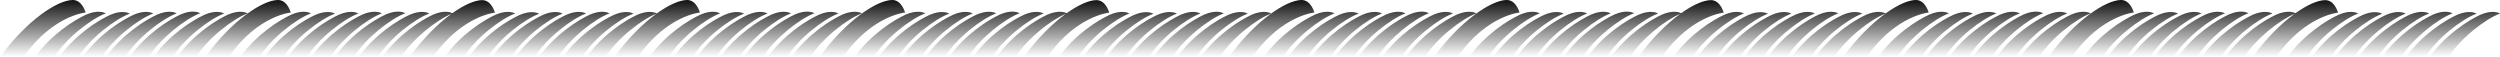 <?xml version="1.0" encoding="UTF-8" standalone="no"?>
<!-- Created with Inkscape (http://www.inkscape.org/) -->

<svg
   width="1965.758mm"
   height="45.175mm"
   viewBox="0 0 1965.759 45.175"
   version="1.1"
   id="svg1"
   sodipodi:docname="bg_fields.svg"
   inkscape:export-filename="bg_fields.svg"
   inkscape:export-xdpi="96"
   inkscape:export-ydpi="96"
   inkscape:version="1.4.2 (f4327f4, 2025-05-13)"
   xmlns:inkscape="http://www.inkscape.org/namespaces/inkscape"
   xmlns:sodipodi="http://sodipodi.sourceforge.net/DTD/sodipodi-0.dtd"
   xmlns:xlink="http://www.w3.org/1999/xlink"
   xmlns="http://www.w3.org/2000/svg"
   xmlns:svg="http://www.w3.org/2000/svg">
  <sodipodi:namedview
     id="namedview1"
     pagecolor="#ffffff"
     bordercolor="#000000"
     borderopacity="0.25"
     inkscape:showpageshadow="2"
     inkscape:pageopacity="0.0"
     inkscape:pagecheckerboard="0"
     inkscape:deskcolor="#d1d1d1"
     inkscape:document-units="mm"
     inkscape:zoom="0.16143997"
     inkscape:cx="4283.3258"
     inkscape:cy="-634.91091"
     inkscape:window-width="2560"
     inkscape:window-height="1369"
     inkscape:window-x="-8"
     inkscape:window-y="-8"
     inkscape:window-maximized="1"
     inkscape:current-layer="g4">
    <inkscape:page
       x="4.1743892e-31"
       y="0"
       width="1965.758"
       height="45.175"
       id="page2"
       margin="0"
       bleed="0" />
  </sodipodi:namedview>
  <defs
     id="defs1">
    <linearGradient
       id="linearGradient1"
       inkscape:collect="always">
      <stop
         style="stop-color:#000000;stop-opacity:1;"
         offset="0.15"
         id="stop1" />
      <stop
         style="stop-color:#000000;stop-opacity:0;"
         offset="0.706"
         id="stop2" />
    </linearGradient>
    <linearGradient
       inkscape:collect="always"
       xlink:href="#linearGradient1"
       id="linearGradient15"
       gradientUnits="userSpaceOnUse"
       gradientTransform="translate(148.96,-0.006)"
       x1="43.277"
       y1="-25.294"
       x2="43.277"
       y2="61.259" />
    <linearGradient
       inkscape:collect="always"
       xlink:href="#linearGradient1"
       id="linearGradient6"
       gradientUnits="userSpaceOnUse"
       gradientTransform="translate(1115.153,-0.006)"
       x1="43.277"
       y1="-25.294"
       x2="43.277"
       y2="61.259" />
  </defs>
  <g
     id="g4"
     transform="translate(3.042,8.872)">
    <path
       id="path1"
       style="fill:url(#linearGradient15);stroke-width:0.265"
       d="M 54.171,-8.872 C 42.044,-8.8 17.654,7.413 -3.042,36.056 l 18.304,0.145 c 0.447,-0.644 0.895,-1.277 1.344,-1.898 C 39.089,3.222 64.267,0.979 64.267,0.979 c 0,0 -2.589,-9.895 -10.096,-9.851 z m 161.319,0 c -12.127,0.072 -36.517,16.285 -57.214,44.927 l 18.304,0.145 c 0.447,-0.644 0.895,-1.277 1.344,-1.898 22.483,-31.081 47.66,-33.324 47.66,-33.324 0,0 -2.589,-9.895 -10.095,-9.851 z m 321.709,0 c -5.745,0.034 -14.241,3.69 -23.793,10.574 -0.609,-0.385 -2.202,-1.05 -4.677,-1.193 -2.607,-0.151 -6.192,0.277 -10.639,2.218 -9.272,4.263 -27.017,15.273 -40.243,33.577 h 15.062 C 481.799,21.648 501.76,6.256 513.14,1.895 502.594,9.544 490.787,21.107 479.986,36.056 L 498.29,36.2 c 0.447,-0.644 0.895,-1.277 1.344,-1.898 22.483,-31.081 47.661,-33.324 47.661,-33.324 0,0 -2.589,-9.895 -10.096,-9.851 z m 161.319,0 c -12.127,0.072 -36.517,16.285 -57.214,44.927 l 18.304,0.145 c 0.447,-0.644 0.895,-1.277 1.344,-1.898 22.483,-31.081 47.66,-33.324 47.66,-33.324 0,0 -2.589,-9.895 -10.095,-9.851 z m -322.48,0.103 c -5.658,0.034 -13.984,3.58 -23.36,10.263 -0.711,-0.391 -2.236,-0.957 -4.498,-1.088 -2.607,-0.151 -6.192,0.277 -10.639,2.218 -9.272,4.263 -27.017,15.273 -40.243,33.577 h 15.062 C 321.065,21.852 340.382,6.796 351.866,2.08 341.35,9.73 329.588,21.264 318.825,36.159 l 18.304,0.145 c 0.447,-0.644 0.895,-1.277 1.344,-1.898 22.483,-31.081 47.66,-33.324 47.66,-33.324 0,0 -2.589,-9.895 -10.095,-9.851 z m 483.028,0 c -5.658,0.034 -13.984,3.58 -23.36,10.263 -0.711,-0.391 -2.236,-0.957 -4.498,-1.088 -2.607,-0.151 -6.192,0.277 -10.639,2.218 -9.272,4.263 -27.017,15.273 -40.243,33.577 h 15.062 c 8.704,-14.349 28.021,-29.404 39.506,-34.121 -10.517,7.65 -22.278,19.184 -33.041,34.079 l 18.304,0.145 c 0.447,-0.644 0.895,-1.277 1.344,-1.898 22.483,-31.081 47.66,-33.324 47.66,-33.324 0,0 -2.589,-9.895 -10.095,-9.851 z M 149.549,0.303 c -2.607,-0.151 -6.193,0.277 -10.639,2.218 -9.271,4.263 -27.119,15.375 -40.345,33.679 h 15.19 c 8.983,-14.809 29.246,-30.473 40.56,-34.645 -0.531,-0.372 -2.159,-1.101 -4.766,-1.252 z m 161.319,0 c -2.607,-0.151 -6.193,0.277 -10.639,2.218 -9.271,4.263 -27.119,15.375 -40.345,33.679 h 15.19 c 8.983,-14.809 29.246,-30.473 40.56,-34.645 -0.531,-0.372 -2.159,-1.101 -4.766,-1.252 z m 321.709,0 c -2.607,-0.151 -6.193,0.277 -10.639,2.218 -9.271,4.263 -27.119,15.375 -40.345,33.679 h 15.19 c 8.983,-14.809 29.246,-30.473 40.56,-34.645 -0.531,-0.372 -2.159,-1.101 -4.766,-1.252 z m 161.319,0 c -2.607,-0.151 -6.193,0.277 -10.639,2.218 -9.271,4.263 -27.119,15.375 -40.345,33.679 h 15.19 C 767.085,21.391 787.348,5.727 798.662,1.556 798.131,1.184 796.503,0.454 793.896,0.303 Z M 75.361,0.406 C 72.754,0.255 69.168,0.682 64.722,2.624 55.451,6.887 37.53,17.896 24.304,36.2 H 39.53 C 48.513,21.391 68.812,5.83 80.127,1.658 79.596,1.286 77.968,0.557 75.361,0.406 Z m 55.751,0 C 128.504,0.255 124.918,0.682 120.472,2.624 111.201,6.887 93.317,17.896 80.091,36.2 H 95.281 C 104.264,21.391 124.563,5.83 135.877,1.658 135.347,1.286 133.718,0.557 131.111,0.406 Z m 55.75,0 c -2.607,-0.151 -6.192,0.277 -10.639,2.218 -9.272,4.263 -27.017,15.273 -40.243,33.577 h 15.062 c 8.983,-14.809 29.271,-30.371 40.586,-34.543 -0.531,-0.372 -2.159,-1.101 -4.766,-1.252 z m 49.819,0 c -2.607,-0.151 -6.192,0.277 -10.639,2.218 -9.272,4.263 -27.192,15.273 -40.418,33.577 h 15.226 C 209.833,21.391 230.132,5.83 241.446,1.658 240.915,1.286 239.287,0.557 236.68,0.406 Z m 55.751,0 c -2.607,-0.151 -6.193,0.277 -10.639,2.218 -9.272,4.263 -27.156,15.273 -40.382,33.577 h 15.19 C 265.583,21.391 285.882,5.83 297.197,1.658 296.666,1.286 295.038,0.557 292.431,0.406 Z m 265.958,0 c -2.607,-0.151 -6.192,0.277 -10.639,2.218 -9.272,4.263 -27.192,15.273 -40.418,33.577 h 15.226 c 8.983,-14.809 29.282,-30.371 40.596,-34.543 -0.531,-0.372 -2.159,-1.101 -4.766,-1.252 z m 55.751,0 c -2.607,-0.151 -6.193,0.277 -10.639,2.218 -9.272,4.263 -27.156,15.273 -40.382,33.577 h 15.19 c 8.983,-14.809 29.282,-30.371 40.596,-34.543 -0.531,-0.372 -2.159,-1.101 -4.766,-1.252 z m 55.75,0 c -2.607,-0.151 -6.192,0.277 -10.639,2.218 -9.272,4.263 -27.017,15.273 -40.243,33.577 h 15.062 c 8.983,-14.809 29.271,-30.371 40.586,-34.543 -0.531,-0.372 -2.159,-1.101 -4.766,-1.252 z m 49.819,0 c -2.607,-0.151 -6.192,0.277 -10.639,2.218 -9.272,4.263 -27.192,15.273 -40.418,33.577 h 15.226 c 8.983,-14.809 29.282,-30.371 40.596,-34.543 -0.531,-0.372 -2.159,-1.101 -4.766,-1.252 z m 55.751,0 c -2.607,-0.151 -6.193,0.277 -10.639,2.218 -9.272,4.263 -27.156,15.273 -40.382,33.577 h 15.19 C 748.611,21.391 768.91,5.83 780.225,1.658 779.694,1.286 778.066,0.557 775.459,0.406 Z M 471.417,0.406 c -2.607,-0.151 -6.193,0.277 -10.639,2.218 -9.271,4.263 -27.119,15.375 -40.345,33.679 h 15.19 C 444.605,21.494 464.868,5.83 476.183,1.658 475.652,1.286 474.024,0.557 471.417,0.406 Z m 483.028,0 c -2.607,-0.151 -6.193,0.277 -10.639,2.218 -9.271,4.263 -27.119,15.375 -40.345,33.679 h 15.19 C 927.633,21.494 947.896,5.83 959.211,1.658 958.68,1.286 957.052,0.557 954.445,0.406 Z M 112.674,0.508 C 110.067,0.357 106.481,0.785 102.035,2.726 92.763,6.989 74.915,17.896 61.689,36.2 H 76.88 C 85.863,21.391 106.125,5.932 117.44,1.76 116.909,1.388 115.281,0.659 112.674,0.508 Z m 55.75,0 C 165.817,0.357 162.231,0.785 157.785,2.726 148.514,6.989 130.666,17.896 117.44,36.2 h 15.19 C 141.613,21.391 161.875,5.932 173.19,1.76 172.659,1.388 171.031,0.659 168.424,0.508 Z m 105.569,0 c -2.607,-0.151 -6.193,0.277 -10.639,2.218 -9.272,4.263 -27.119,15.17 -40.345,33.474 H 238.199 C 247.182,21.391 267.445,5.932 278.759,1.76 278.228,1.388 276.6,0.659 273.993,0.508 Z m 55.75,0 c -2.607,-0.151 -6.192,0.277 -10.639,2.218 -9.272,4.263 -27.119,15.17 -40.345,33.474 h 15.19 C 302.932,21.391 323.195,5.932 334.509,1.76 333.978,1.388 332.35,0.659 329.743,0.508 Z m 265.958,0 c -2.607,-0.151 -6.193,0.277 -10.639,2.218 -9.272,4.263 -27.119,15.17 -40.345,33.474 h 15.19 C 568.89,21.391 589.153,5.932 600.468,1.76 599.937,1.388 598.309,0.659 595.702,0.508 Z m 55.75,0 c -2.607,-0.151 -6.192,0.277 -10.639,2.218 -9.272,4.263 -27.119,15.17 -40.345,33.474 h 15.19 c 8.983,-14.809 29.246,-30.269 40.56,-34.44 -0.531,-0.372 -2.159,-1.101 -4.766,-1.252 z m 105.569,0 c -2.607,-0.151 -6.193,0.277 -10.639,2.218 -9.272,4.263 -27.119,15.17 -40.345,33.474 h 15.19 c 8.983,-14.809 29.246,-30.269 40.56,-34.44 -0.531,-0.372 -2.159,-1.101 -4.766,-1.252 z m 55.75,0 c -2.607,-0.151 -6.192,0.277 -10.639,2.218 -9.272,4.263 -27.119,15.17 -40.345,33.474 h 15.19 c 8.983,-14.809 29.246,-30.269 40.56,-34.44 -0.531,-0.372 -2.159,-1.101 -4.766,-1.252 z m -415.543,5.1677e-4 c -2.607,-0.151 -6.192,0.277 -10.639,2.218 -9.272,4.263 -27.192,15.273 -40.418,33.577 h 15.226 c 8.983,-14.809 29.282,-30.371 40.596,-34.543 -0.531,-0.372 -2.159,-1.101 -4.766,-1.252 z m 55.751,0 c -2.607,-0.151 -6.193,0.277 -10.639,2.218 -9.272,4.263 -27.156,15.273 -40.382,33.577 h 15.19 c 8.983,-14.809 29.282,-30.371 40.596,-34.543 -0.531,-0.372 -2.159,-1.101 -4.766,-1.252 z m 427.277,0 c -2.607,-0.151 -6.192,0.277 -10.639,2.218 -9.272,4.263 -27.192,15.273 -40.418,33.577 h 15.226 c 8.983,-14.809 29.282,-30.371 40.596,-34.543 -0.531,-0.372 -2.159,-1.101 -4.766,-1.252 z m 55.751,0 c -2.607,-0.151 -6.193,0.277 -10.639,2.218 -9.272,4.263 -27.156,15.273 -40.382,33.577 h 15.19 c 8.983,-14.809 29.282,-30.371 40.596,-34.543 -0.531,-0.372 -2.159,-1.101 -4.766,-1.252 z m 55.75,0 c -2.607,-0.151 -6.192,0.277 -10.639,2.218 -9.272,4.263 -27.017,15.273 -40.243,33.577 H 955.937 C 964.92,21.494 985.209,5.932 996.523,1.761 995.992,1.389 994.364,0.659 991.757,0.509 Z M 94.236,0.611 C 91.629,0.46 88.043,0.887 83.597,2.829 74.325,7.092 56.555,17.896 43.329,36.2 H 58.417 C 67.4,21.391 87.688,6.034 99.002,1.862 98.471,1.491 96.843,0.762 94.236,0.611 Z m 161.319,0 c -2.607,-0.151 -6.193,0.277 -10.639,2.218 -9.271,4.263 -27.042,15.067 -40.268,33.372 h 15.087 c 8.983,-14.809 29.272,-30.166 40.586,-34.338 -0.531,-0.372 -2.159,-1.101 -4.766,-1.252 z m 178.986,0 c -2.607,-0.151 -6.193,0.277 -10.639,2.218 -9.272,4.263 -27.119,15.17 -40.345,33.474 h 15.19 C 407.73,21.494 427.993,6.035 439.308,1.863 438.777,1.491 437.148,0.762 434.541,0.611 Z m 55.75,0 c -2.607,-0.151 -6.192,0.277 -10.639,2.218 -9.272,4.263 -27.119,15.17 -40.345,33.474 h 15.19 C 463.48,21.494 483.743,6.035 495.058,1.863 494.527,1.491 492.898,0.762 490.292,0.611 Z m 86.972,0 c -2.607,-0.151 -6.193,0.277 -10.639,2.218 -9.272,4.263 -27.042,15.067 -40.268,33.372 h 15.087 c 8.983,-14.809 29.271,-30.166 40.586,-34.338 -0.531,-0.372 -2.159,-1.101 -4.766,-1.252 z m 161.319,0 c -2.607,-0.151 -6.193,0.277 -10.639,2.218 -9.271,4.263 -27.042,15.067 -40.268,33.372 h 15.087 C 711.746,21.391 732.035,6.034 743.349,1.862 742.818,1.491 741.19,0.762 738.583,0.611 Z m 178.986,0 c -2.607,-0.151 -6.193,0.277 -10.639,2.218 -9.272,4.263 -27.119,15.17 -40.345,33.474 h 15.19 c 8.983,-14.809 29.246,-30.269 40.56,-34.44 -0.531,-0.372 -2.159,-1.101 -4.766,-1.252 z m 55.75,0 c -2.607,-0.151 -6.192,0.277 -10.639,2.218 -9.272,4.263 -27.119,15.17 -40.345,33.474 H 937.525 C 946.508,21.494 966.771,6.035 978.086,1.863 977.555,1.491 975.926,0.762 973.319,0.611 Z m -557.216,0.103 c -2.607,-0.151 -6.193,0.277 -10.639,2.218 -9.271,4.263 -27.042,15.067 -40.268,33.372 h 15.087 C 389.267,21.494 409.555,6.137 420.87,1.965 420.339,1.593 418.711,0.865 416.104,0.714 Z m 483.028,0 c -2.607,-0.151 -6.193,0.277 -10.639,2.218 -9.271,4.263 -27.042,15.067 -40.268,33.372 h 15.087 C 872.295,21.494 892.583,6.137 903.898,1.965 903.367,1.593 901.739,0.865 899.132,0.714 Z" />
    <path
       id="path1-1"
       style="fill:url(#linearGradient6);stroke-width:0.265"
       d="m 1020.365,-8.872 c -12.127,0.072 -36.517,16.285 -57.214,44.927 l 18.304,0.145 c 0.447,-0.644 0.895,-1.277 1.344,-1.898 22.483,-31.081 47.661,-33.324 47.661,-33.324 0,0 -2.589,-9.895 -10.095,-9.851 z m 161.319,0 c -12.127,0.072 -36.517,16.285 -57.214,44.927 l 18.304,0.145 c 0.447,-0.644 0.895,-1.277 1.344,-1.898 22.483,-31.081 47.66,-33.324 47.66,-33.324 0,0 -2.589,-9.895 -10.095,-9.851 z m 321.709,0 c -5.745,0.034 -14.241,3.69 -23.793,10.574 -0.609,-0.385 -2.202,-1.05 -4.677,-1.193 -2.607,-0.151 -6.192,0.277 -10.639,2.218 -9.271,4.263 -27.017,15.273 -40.243,33.577 h 15.062 c 8.89,-14.655 28.851,-30.047 40.231,-34.409 -10.545,7.65 -22.353,19.213 -33.154,34.161 l 18.304,0.145 c 0.447,-0.644 0.895,-1.277 1.344,-1.898 22.483,-31.081 47.661,-33.324 47.661,-33.324 0,0 -2.589,-9.895 -10.095,-9.851 z m 161.319,0 c -12.127,0.072 -36.517,16.285 -57.214,44.927 l 18.304,0.145 c 0.447,-0.644 0.895,-1.277 1.344,-1.898 22.483,-31.081 47.66,-33.324 47.66,-33.324 0,0 -2.589,-9.895 -10.095,-9.851 z m -322.48,0.103 c -5.658,0.034 -13.984,3.58 -23.36,10.263 -0.711,-0.391 -2.236,-0.957 -4.498,-1.088 -2.607,-0.151 -6.192,0.277 -10.639,2.218 -9.272,4.263 -27.017,15.273 -40.243,33.577 h 15.062 c 8.704,-14.349 28.021,-29.404 39.506,-34.121 -10.517,7.65 -22.278,19.184 -33.041,34.079 l 18.304,0.145 c 0.447,-0.644 0.895,-1.277 1.344,-1.898 22.483,-31.081 47.66,-33.324 47.66,-33.324 0,0 -2.589,-9.895 -10.095,-9.851 z m 483.028,0 c -5.658,0.034 -13.984,3.58 -23.36,10.263 -0.711,-0.391 -2.236,-0.957 -4.498,-1.088 -2.607,-0.151 -6.192,0.277 -10.639,2.218 -9.271,4.263 -27.017,15.273 -40.243,33.577 h 15.062 c 8.704,-14.349 28.021,-29.404 39.506,-34.121 -10.517,7.65 -22.278,19.184 -33.041,34.079 l 18.304,0.145 c 0.447,-0.644 0.895,-1.277 1.344,-1.898 22.483,-31.081 47.66,-33.324 47.66,-33.324 0,0 -2.589,-9.895 -10.095,-9.851 z m -709.518,9.072 c -2.607,-0.151 -6.193,0.277 -10.639,2.218 -9.271,4.263 -27.119,15.375 -40.345,33.679 h 15.19 c 8.983,-14.809 29.246,-30.473 40.56,-34.645 -0.531,-0.372 -2.159,-1.101 -4.766,-1.252 z m 161.319,0 c -2.607,-0.151 -6.193,0.277 -10.639,2.218 -9.271,4.263 -27.119,15.375 -40.345,33.679 h 15.19 c 8.983,-14.809 29.246,-30.473 40.56,-34.645 -0.531,-0.372 -2.159,-1.101 -4.766,-1.252 z m 321.709,0 c -2.607,-0.151 -6.193,0.277 -10.639,2.218 -9.271,4.263 -27.119,15.375 -40.345,33.679 h 15.19 c 8.983,-14.809 29.246,-30.473 40.56,-34.645 -0.531,-0.372 -2.159,-1.101 -4.766,-1.252 z m 161.319,0 c -2.607,-0.151 -6.193,0.277 -10.639,2.218 -9.271,4.263 -27.119,15.375 -40.345,33.679 h 15.19 c 8.983,-14.809 29.246,-30.473 40.56,-34.645 -0.531,-0.372 -2.159,-1.101 -4.766,-1.252 z m -718.535,0.102 c -2.607,-0.151 -6.192,0.277 -10.639,2.218 -9.271,4.263 -27.192,15.273 -40.418,33.577 h 15.226 c 8.983,-14.809 29.282,-30.371 40.596,-34.543 -0.531,-0.372 -2.159,-1.101 -4.766,-1.252 z m 55.751,0 c -2.607,-0.151 -6.193,0.277 -10.639,2.218 -9.271,4.263 -27.156,15.273 -40.382,33.577 h 15.19 c 8.983,-14.809 29.282,-30.371 40.596,-34.543 -0.531,-0.372 -2.159,-1.101 -4.766,-1.252 z m 55.75,0 c -2.607,-0.151 -6.192,0.277 -10.639,2.218 -9.271,4.263 -27.017,15.273 -40.243,33.577 h 15.062 c 8.983,-14.809 29.271,-30.371 40.586,-34.543 -0.531,-0.372 -2.159,-1.101 -4.766,-1.252 z m 49.819,0 c -2.607,-0.151 -6.192,0.277 -10.639,2.218 -9.271,4.263 -27.192,15.273 -40.418,33.577 h 15.226 c 8.983,-14.809 29.282,-30.371 40.596,-34.543 -0.531,-0.372 -2.159,-1.101 -4.766,-1.252 z m 55.751,0 c -2.607,-0.151 -6.193,0.277 -10.639,2.218 -9.272,4.263 -27.156,15.273 -40.382,33.577 h 15.19 c 8.983,-14.809 29.282,-30.371 40.596,-34.543 -0.531,-0.372 -2.159,-1.101 -4.766,-1.252 z m 265.958,0 c -2.607,-0.151 -6.192,0.277 -10.639,2.218 -9.271,4.263 -27.192,15.273 -40.418,33.577 h 15.226 c 8.983,-14.809 29.282,-30.371 40.596,-34.543 -0.531,-0.372 -2.159,-1.101 -4.766,-1.252 z m 55.751,0 c -2.607,-0.151 -6.193,0.277 -10.639,2.218 -9.271,4.263 -27.156,15.273 -40.382,33.577 h 15.19 c 8.983,-14.809 29.282,-30.371 40.596,-34.543 -0.531,-0.372 -2.159,-1.101 -4.766,-1.252 z m 55.75,0 c -2.607,-0.151 -6.192,0.277 -10.639,2.218 -9.271,4.263 -27.017,15.273 -40.243,33.577 h 15.062 c 8.983,-14.809 29.271,-30.371 40.586,-34.543 -0.531,-0.372 -2.159,-1.101 -4.766,-1.252 z m 49.819,0 c -2.607,-0.151 -6.192,0.277 -10.639,2.218 -9.271,4.263 -27.192,15.273 -40.418,33.577 h 15.226 c 8.983,-14.809 29.282,-30.371 40.596,-34.543 -0.531,-0.372 -2.159,-1.101 -4.766,-1.252 z m 55.751,0 c -2.607,-0.151 -6.193,0.277 -10.639,2.218 -9.271,4.263 -27.155,15.273 -40.382,33.577 h 15.19 c 8.983,-14.809 29.282,-30.371 40.596,-34.543 -0.531,-0.372 -2.159,-1.101 -4.766,-1.252 z m -304.042,5.16e-4 c -2.607,-0.151 -6.193,0.277 -10.639,2.218 -9.271,4.263 -27.119,15.375 -40.345,33.679 h 15.19 c 8.983,-14.809 29.246,-30.473 40.56,-34.645 -0.531,-0.372 -2.159,-1.101 -4.766,-1.252 z m 483.028,0 c -2.607,-0.151 -6.193,0.277 -10.639,2.218 -9.271,4.263 -27.119,15.375 -40.345,33.679 h 15.19 c 8.983,-14.809 29.246,-30.473 40.56,-34.645 -0.531,-0.372 -2.159,-1.101 -4.766,-1.252 z m -841.771,0.102 c -2.607,-0.151 -6.193,0.277 -10.639,2.218 -9.271,4.263 -27.119,15.17 -40.345,33.474 h 15.19 c 8.983,-14.809 29.246,-30.269 40.56,-34.44 -0.531,-0.372 -2.159,-1.101 -4.766,-1.252 z m 55.75,0 c -2.607,-0.151 -6.192,0.277 -10.639,2.218 -9.271,4.263 -27.119,15.17 -40.345,33.474 h 15.19 c 8.983,-14.809 29.246,-30.269 40.56,-34.44 -0.531,-0.372 -2.159,-1.101 -4.766,-1.252 z m 105.569,0 c -2.607,-0.151 -6.193,0.277 -10.639,2.218 -9.271,4.263 -27.119,15.17 -40.345,33.474 h 15.19 c 8.983,-14.809 29.246,-30.269 40.56,-34.44 -0.531,-0.372 -2.159,-1.101 -4.766,-1.252 z m 55.75,0 c -2.607,-0.151 -6.192,0.277 -10.639,2.218 -9.271,4.263 -27.119,15.17 -40.345,33.474 h 15.19 c 8.983,-14.809 29.246,-30.269 40.56,-34.44 -0.531,-0.372 -2.159,-1.101 -4.766,-1.252 z m 265.959,0 c -2.607,-0.151 -6.193,0.277 -10.639,2.218 -9.271,4.263 -27.119,15.17 -40.345,33.474 h 15.19 c 8.983,-14.809 29.246,-30.269 40.56,-34.44 -0.531,-0.372 -2.159,-1.101 -4.766,-1.252 z m 55.75,0 c -2.607,-0.151 -6.192,0.277 -10.639,2.218 -9.271,4.263 -27.119,15.17 -40.345,33.474 h 15.19 c 8.983,-14.809 29.246,-30.269 40.56,-34.44 -0.531,-0.372 -2.159,-1.101 -4.766,-1.252 z m 105.569,0 c -2.607,-0.151 -6.193,0.277 -10.639,2.218 -9.271,4.263 -27.119,15.17 -40.345,33.474 h 15.19 c 8.983,-14.809 29.246,-30.269 40.56,-34.44 -0.531,-0.372 -2.159,-1.101 -4.766,-1.252 z m 55.75,0 c -2.607,-0.151 -6.192,0.277 -10.639,2.218 -9.271,4.263 -27.119,15.17 -40.345,33.474 h 15.19 c 8.983,-14.809 29.246,-30.269 40.56,-34.44 -0.531,-0.372 -2.159,-1.101 -4.766,-1.252 z m -415.543,5.17e-4 c -2.607,-0.151 -6.192,0.277 -10.639,2.218 -9.271,4.263 -27.192,15.273 -40.418,33.577 h 15.226 c 8.983,-14.809 29.282,-30.371 40.596,-34.543 -0.531,-0.372 -2.159,-1.101 -4.766,-1.252 z m 55.751,0 c -2.607,-0.151 -6.193,0.277 -10.639,2.218 -9.271,4.263 -27.156,15.273 -40.382,33.577 h 15.19 c 8.983,-14.809 29.282,-30.371 40.596,-34.543 -0.531,-0.372 -2.159,-1.101 -4.766,-1.252 z m 427.277,0 c -2.607,-0.151 -6.192,0.277 -10.639,2.218 -9.271,4.263 -27.192,15.273 -40.418,33.577 h 15.226 c 8.983,-14.809 29.282,-30.371 40.596,-34.543 -0.531,-0.372 -2.159,-1.101 -4.766,-1.252 z m 55.751,0 c -2.607,-0.151 -6.193,0.277 -10.639,2.218 -9.271,4.263 -27.156,15.273 -40.382,33.577 h 15.19 c 8.983,-14.809 29.282,-30.371 40.596,-34.543 -0.531,-0.372 -2.159,-1.101 -4.766,-1.252 z m 55.75,0 c -2.607,-0.151 -6.192,0.277 -10.639,2.218 -9.271,4.263 -27.017,15.273 -40.243,33.577 h 15.062 c 8.983,-14.809 29.272,-30.371 40.586,-34.543 -0.531,-0.372 -2.159,-1.101 -4.766,-1.252 z m -897.521,0.102 c -2.607,-0.151 -6.193,0.277 -10.639,2.218 -9.271,4.263 -27.042,15.067 -40.268,33.372 h 15.088 c 8.983,-14.809 29.271,-30.166 40.586,-34.338 -0.531,-0.372 -2.159,-1.101 -4.766,-1.252 z m 161.319,0 c -2.607,-0.151 -6.193,0.277 -10.639,2.218 -9.271,4.263 -27.042,15.067 -40.268,33.372 h 15.088 c 8.983,-14.809 29.272,-30.166 40.586,-34.338 -0.531,-0.372 -2.159,-1.101 -4.766,-1.252 z m 178.986,0 c -2.607,-0.151 -6.193,0.277 -10.639,2.218 -9.272,4.263 -27.119,15.17 -40.345,33.474 h 15.19 c 8.983,-14.809 29.246,-30.269 40.56,-34.44 -0.531,-0.372 -2.159,-1.101 -4.766,-1.252 z m 55.75,0 c -2.607,-0.151 -6.192,0.277 -10.639,2.218 -9.272,4.263 -27.119,15.17 -40.345,33.474 h 15.19 c 8.983,-14.809 29.246,-30.269 40.56,-34.44 -0.531,-0.372 -2.159,-1.101 -4.766,-1.252 z m 86.972,0 c -2.607,-0.151 -6.193,0.277 -10.639,2.218 -9.271,4.263 -27.042,15.067 -40.268,33.372 h 15.087 c 8.983,-14.809 29.271,-30.166 40.586,-34.338 -0.531,-0.372 -2.159,-1.101 -4.766,-1.252 z m 161.319,0 c -2.607,-0.151 -6.193,0.277 -10.639,2.218 -9.271,4.263 -27.042,15.067 -40.268,33.372 h 15.088 c 8.983,-14.809 29.272,-30.166 40.586,-34.338 -0.531,-0.372 -2.159,-1.101 -4.766,-1.252 z m 178.986,0 c -2.607,-0.151 -6.193,0.277 -10.639,2.218 -9.271,4.263 -27.119,15.17 -40.345,33.474 h 15.19 c 8.983,-14.809 29.246,-30.269 40.56,-34.44 -0.531,-0.372 -2.159,-1.101 -4.766,-1.252 z m 55.75,0 c -2.607,-0.151 -6.192,0.277 -10.639,2.218 -9.271,4.263 -27.119,15.17 -40.345,33.474 h 15.19 c 8.983,-14.809 29.246,-30.269 40.56,-34.44 -0.531,-0.372 -2.159,-1.101 -4.766,-1.252 z m -557.216,0.103 c -2.607,-0.151 -6.193,0.277 -10.639,2.218 -9.271,4.263 -27.042,15.067 -40.268,33.372 h 15.087 c 8.983,-14.809 29.272,-30.166 40.586,-34.338 -0.531,-0.372 -2.159,-1.101 -4.766,-1.252 z m 483.028,0 c -2.607,-0.151 -6.193,0.277 -10.639,2.218 -9.271,4.263 -27.042,15.067 -40.268,33.372 h 15.087 c 8.983,-14.809 29.272,-30.166 40.586,-34.338 -0.531,-0.372 -2.159,-1.101 -4.766,-1.252 z" />
  </g>
</svg>
